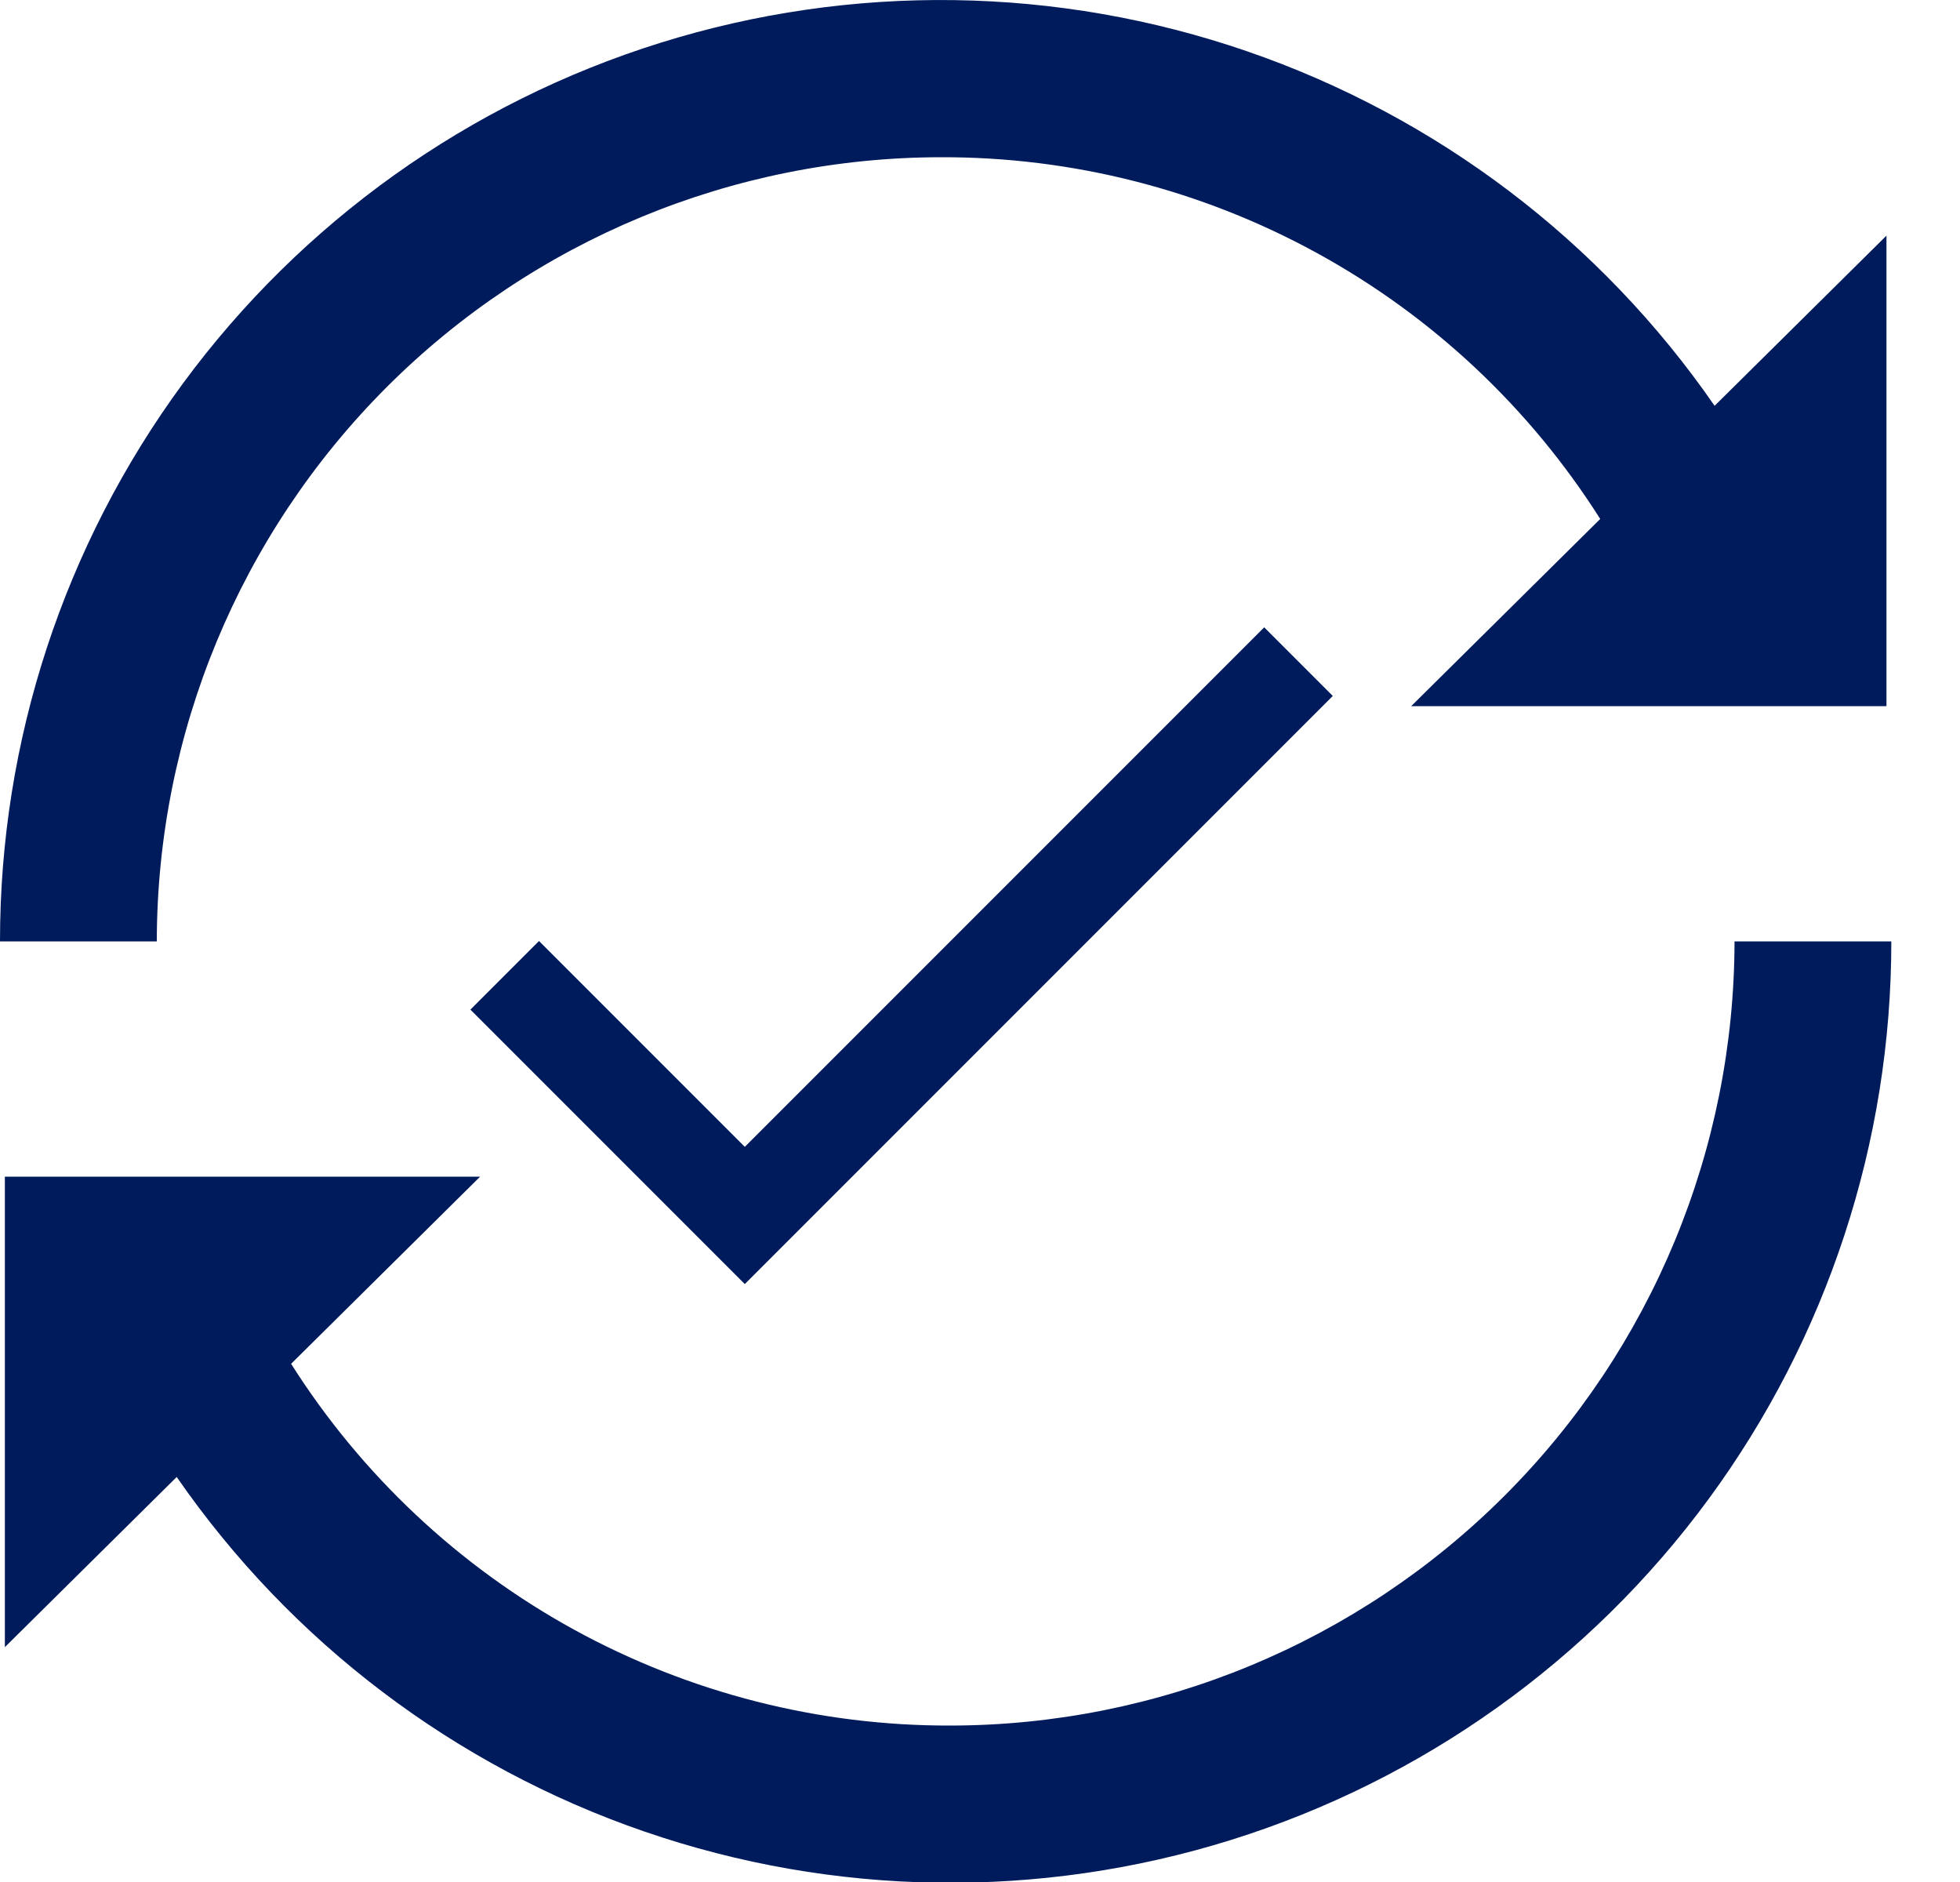 <svg width="25" height="24" viewBox="0 0 25 24" fill="none" xmlns="http://www.w3.org/2000/svg">
<path d="M12 2.005C13.678 2 15.329 2.421 16.8 3.228C18.271 4.034 19.513 5.201 20.411 6.618L18 9.005H24.062V3.005L21.87 5.175C20.415 3.07 18.325 1.486 15.906 0.654C13.487 -0.179 10.865 -0.217 8.423 0.546C5.981 1.308 3.846 2.832 2.331 4.893C0.816 6.955 -0.001 9.446 9.6865e-07 12.005H2C2.003 9.354 3.058 6.812 4.932 4.937C6.807 3.063 9.349 2.008 12 2.005Z" fill="#001B5C"/>
<path d="M12.124 22.005C10.446 22.01 8.795 21.589 7.324 20.783C5.853 19.976 4.611 18.809 3.713 17.392L6.124 15.005H0.062V21.005L2.254 18.835C3.709 20.939 5.799 22.523 8.218 23.356C10.637 24.189 13.259 24.227 15.701 23.464C18.143 22.701 20.278 21.178 21.793 19.117C23.308 17.055 24.125 14.563 24.124 12.005H22.124C22.121 14.656 21.067 17.198 19.192 19.073C17.317 20.948 14.775 22.002 12.124 22.005Z" fill="#001B5C"/>
<path d="M9.5 14.625L6.875 12L6 12.875L9.5 16.375L17 8.875L16.125 8L9.5 14.625Z" fill="#001B5C"/>
</svg>
